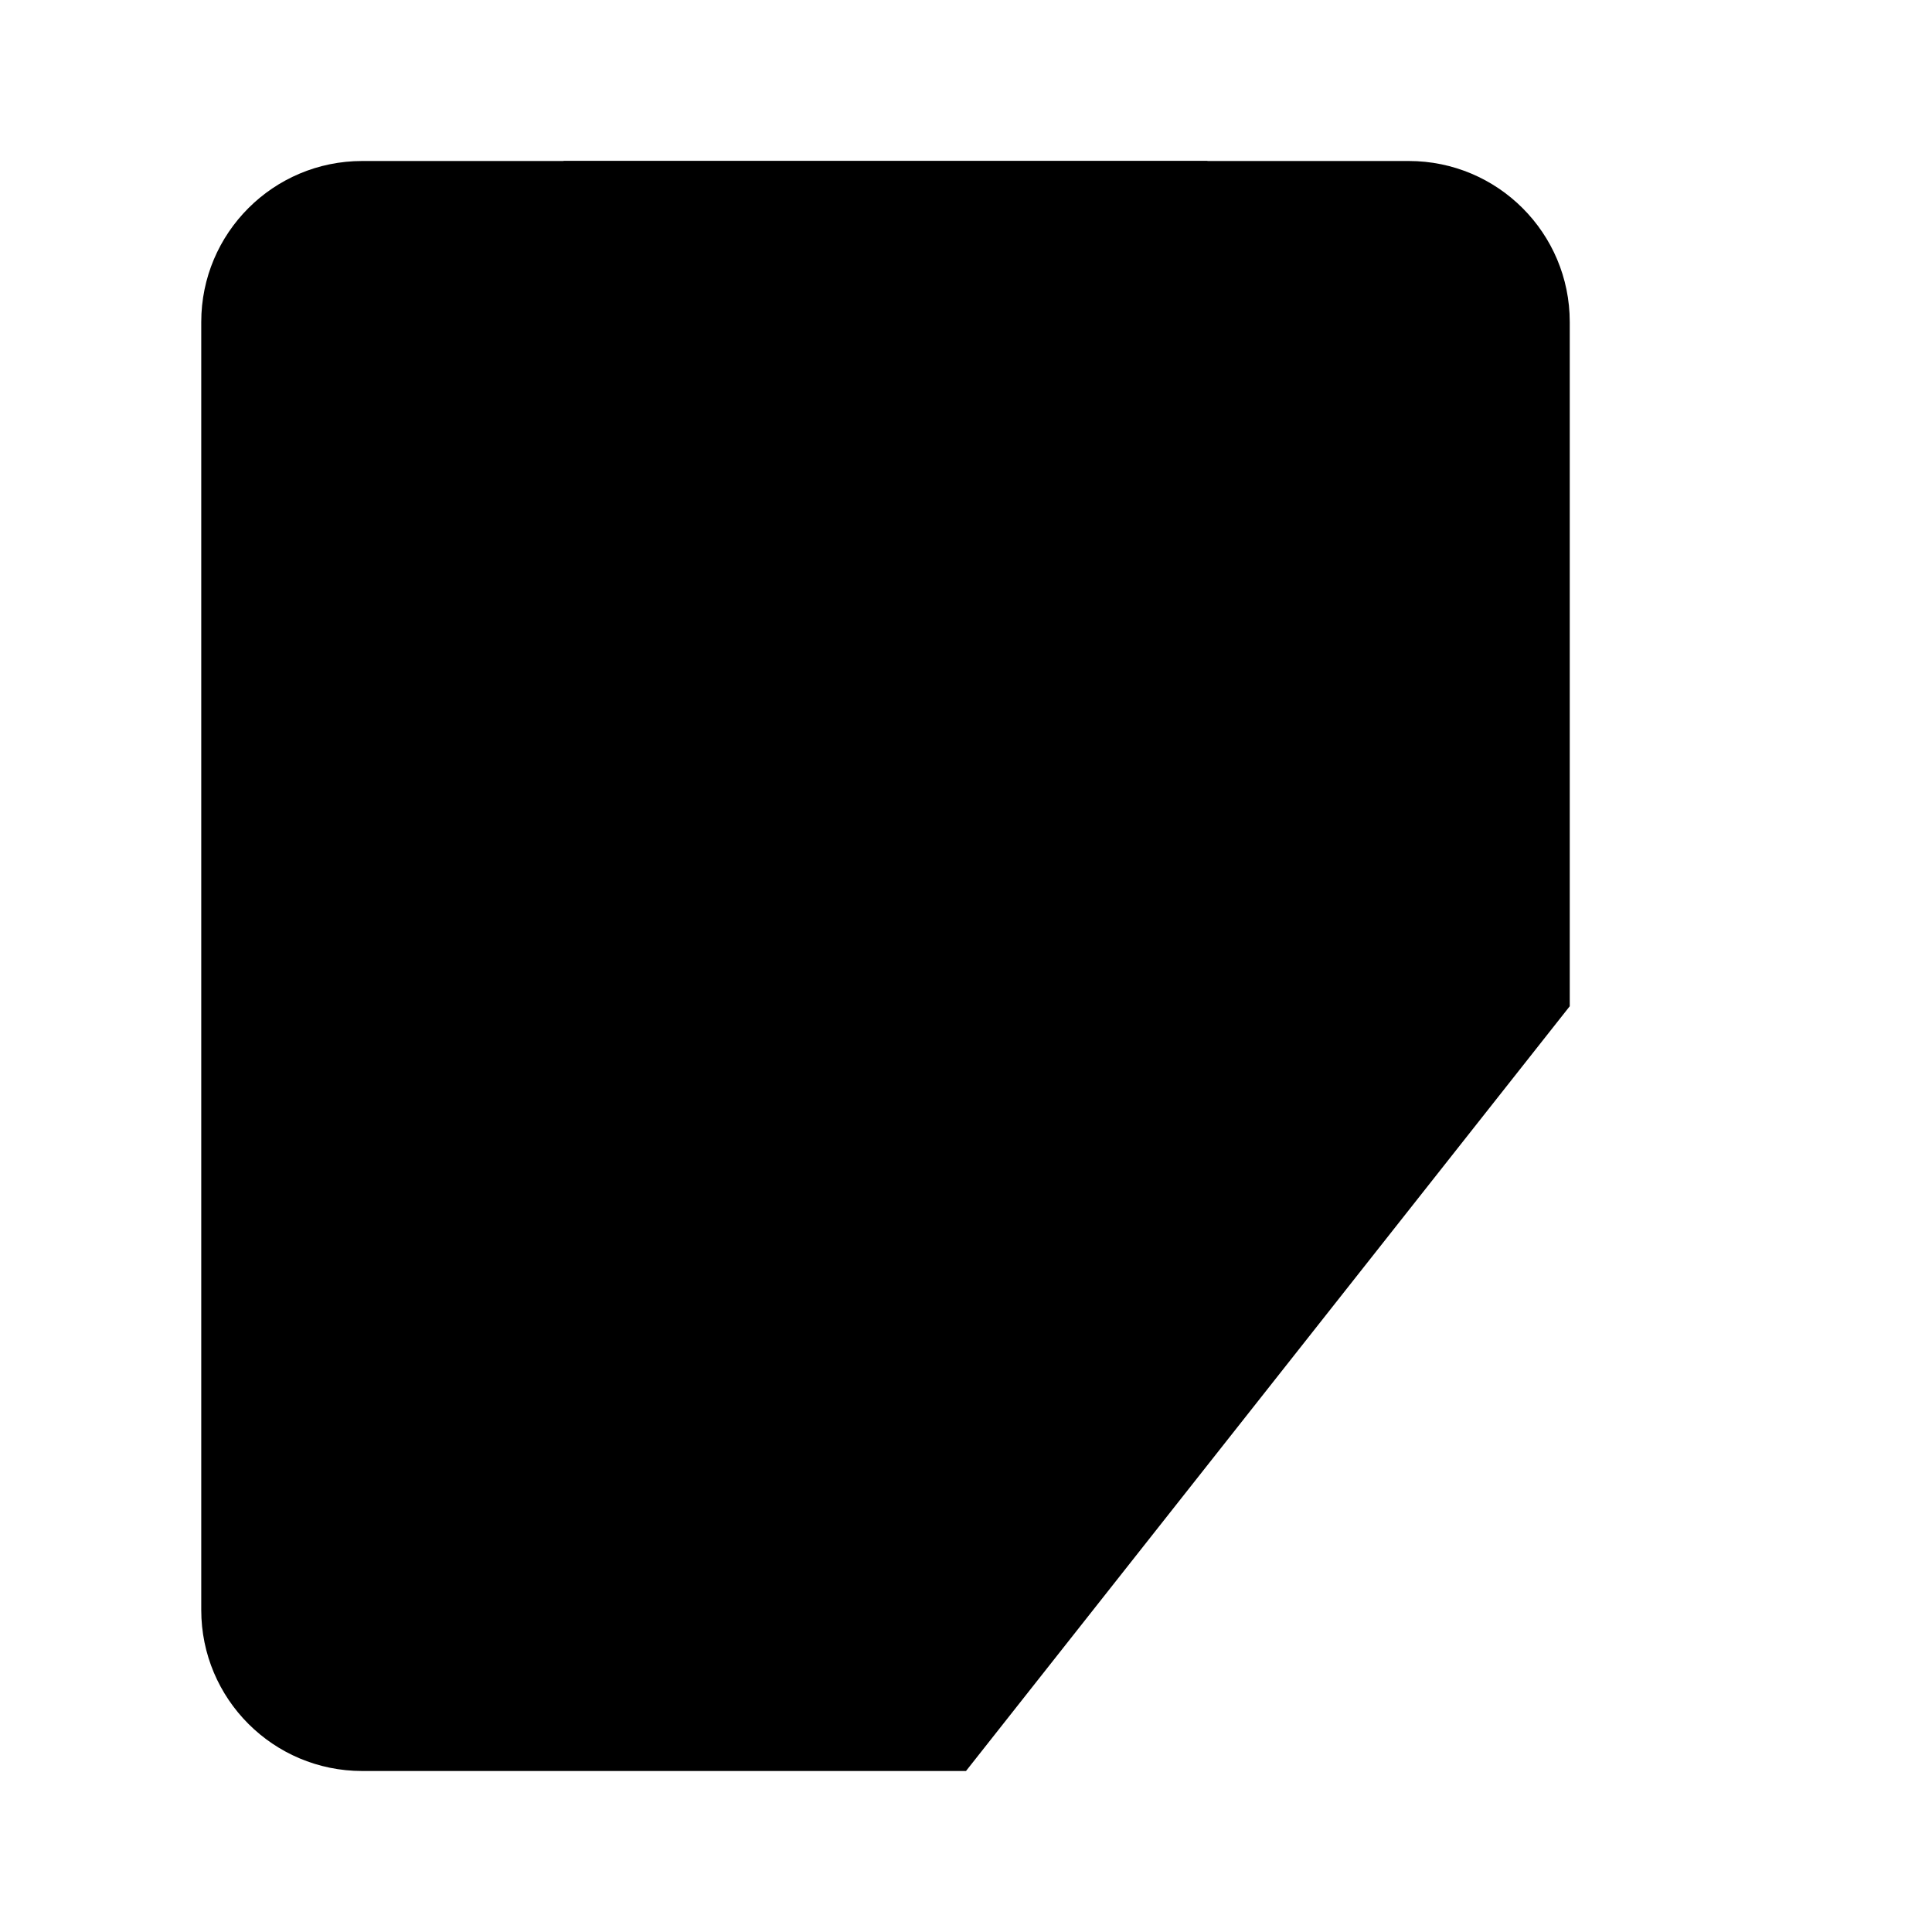 <svg viewBox="0 0 24 24" xmlns="http://www.w3.org/2000/svg"><path d="M12 22H4.5C3.395 22 2.5 21.105 2.5 20V4C2.5 2.895 3.395 2 4.5 2H17.5C18.605 2 19.5 2.895 19.5 4V12.5"/><path d="M15 2H7L7.361 4.164C7.441 4.647 7.858 5 8.347 5H13.653C14.142 5 14.559 4.647 14.639 4.164L15 2Z"/><path d="M7 16H10.429M7 11H15"/><path d="M21.5 16L18.5 19M18.5 19L15.5 22M18.5 19L21.5 22M18.5 19L15.5 16"/></svg>